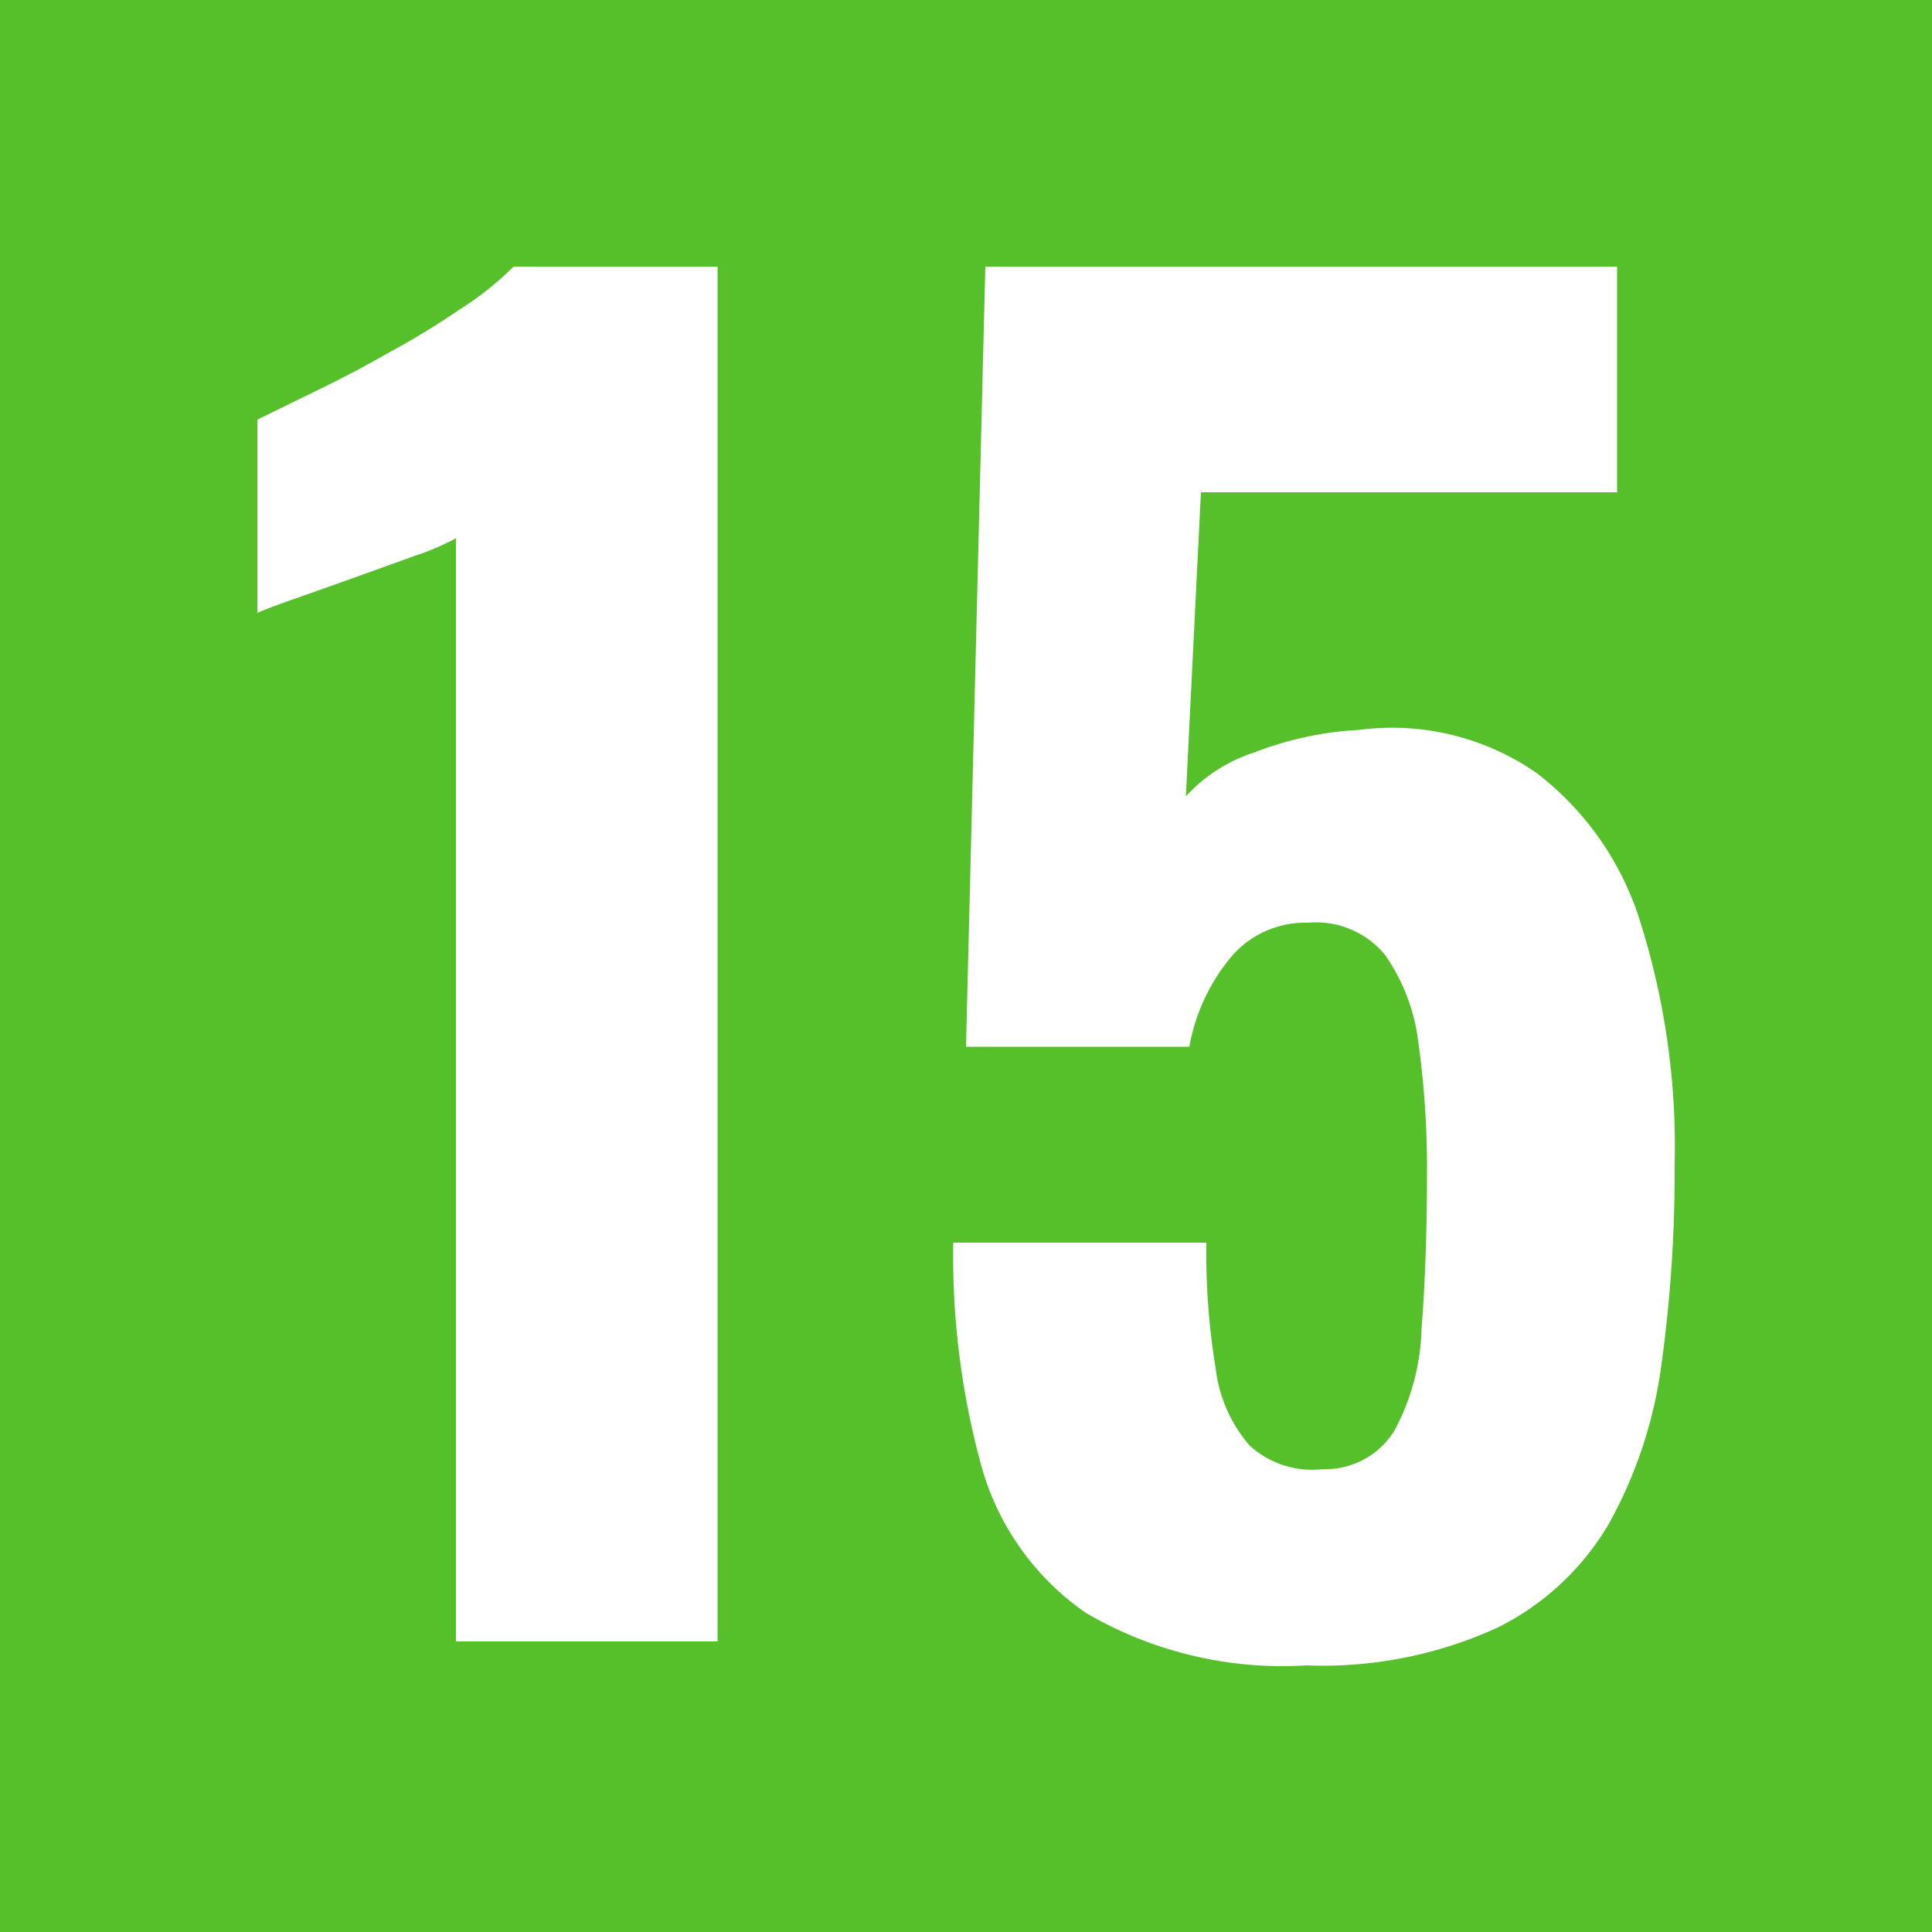 <svg xmlns="http://www.w3.org/2000/svg" viewBox="0 0 50 50"><defs><style>.cls-1{fill:#56c02b;}.cls-2{fill:#fff;}</style></defs><title>15</title><g id="Calque_2" data-name="Calque 2"><g id="Calque_1_-_copie_19" data-name="Calque 1 - copie 19"><rect class="cls-1" width="50" height="50"/><path class="cls-2" d="M11.8,42.48V13.93a6.56,6.56,0,0,1-1.08.46l-1.47.53-1.49.53c-.47.16-.84.3-1.1.41v-5l1.43-.7c.6-.29,1.23-.61,1.91-1A21,21,0,0,0,11.91,8,8,8,0,0,0,13.29,6.9h5.28V42.48Z"/><path class="cls-2" d="M33.81,43.1a10.07,10.07,0,0,1-5.71-1.36,6.85,6.85,0,0,1-2.71-3.83,20.53,20.53,0,0,1-.72-5.75h6.55a18.54,18.54,0,0,0,.24,3.25,3.72,3.72,0,0,0,.88,2,2.4,2.4,0,0,0,1.91.61,2.09,2.09,0,0,0,1.84-1,5.88,5.88,0,0,0,.7-2.64c.09-1.14.14-2.49.14-4A23.46,23.46,0,0,0,36.71,27a5,5,0,0,0-.86-2.28,2.31,2.31,0,0,0-2-.84,2.52,2.52,0,0,0-1.95.84,5,5,0,0,0-1.12,2.37H25L25.5,6.9H41.85v5.84H31.08l-.39,7.87a4.09,4.09,0,0,1,1.78-1.14,8.72,8.72,0,0,1,2.7-.58A6.56,6.56,0,0,1,39.76,20a7.73,7.73,0,0,1,2.7,3.89,19.35,19.35,0,0,1,.88,6.26A36.56,36.56,0,0,1,43,35.3a11.62,11.62,0,0,1-1.36,4.13,6.89,6.89,0,0,1-2.9,2.7A10.87,10.87,0,0,1,33.81,43.1Z"/></g></g></svg>